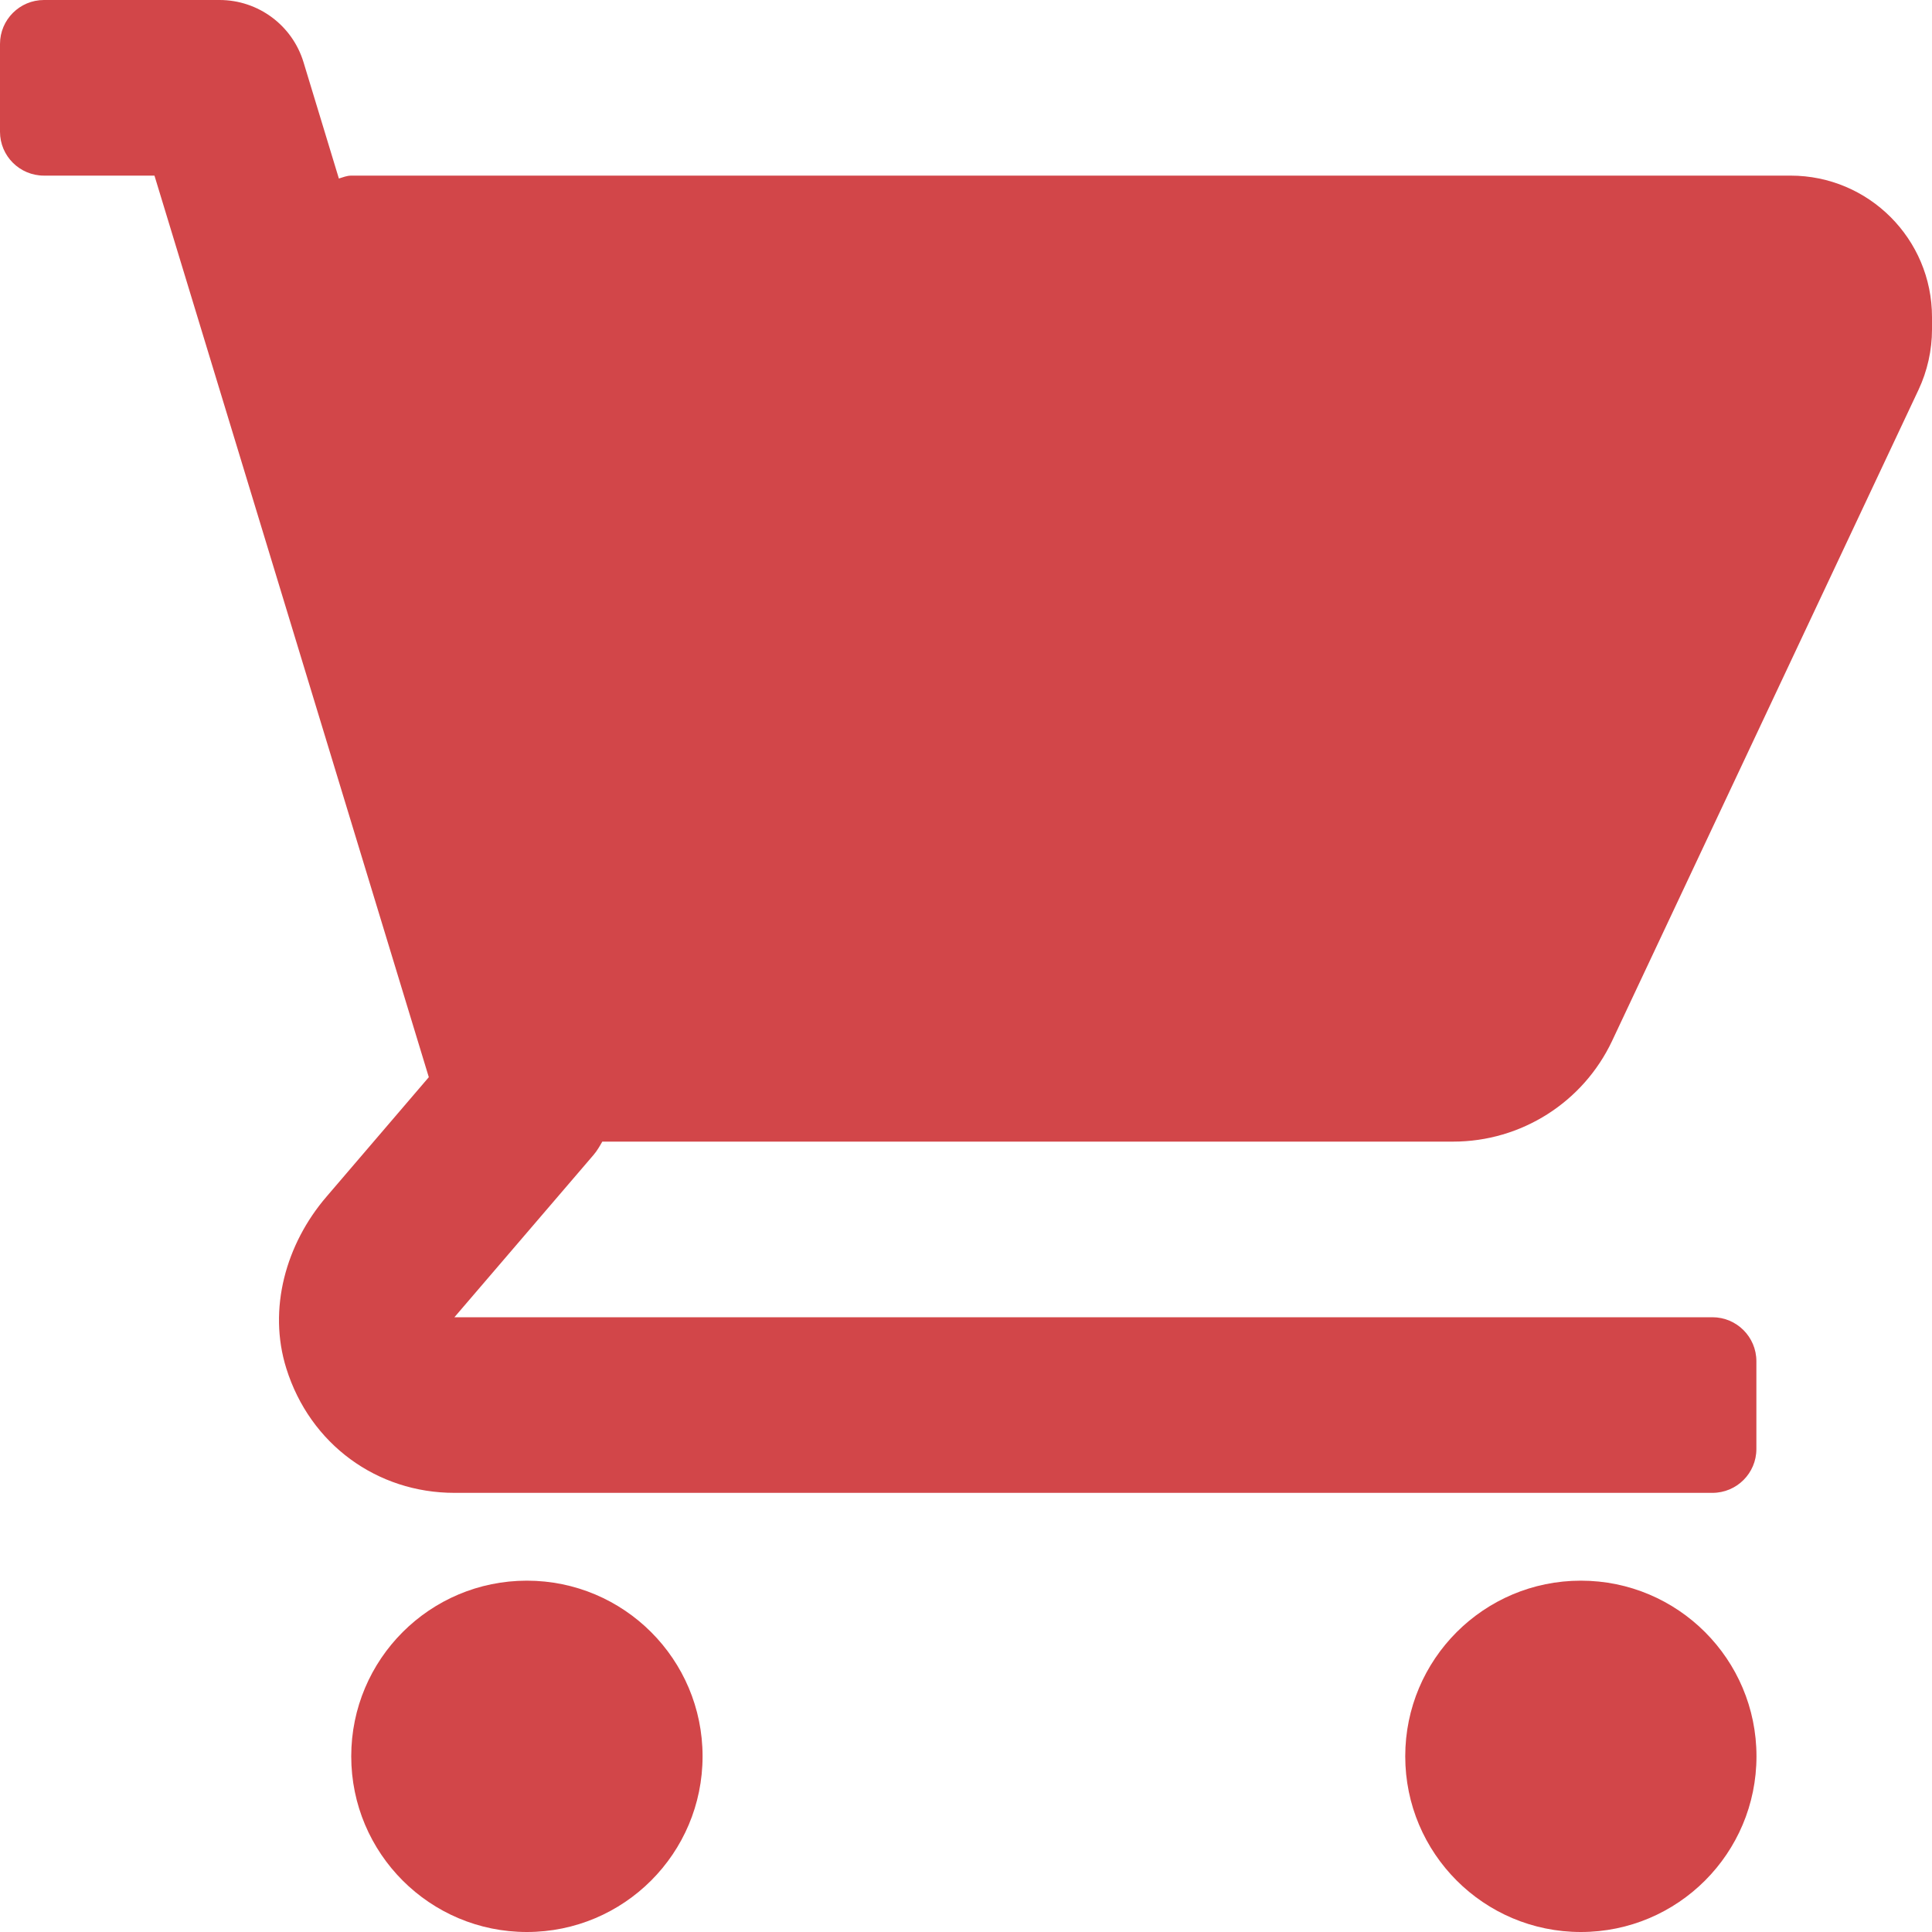 <svg width="20" height="20" viewBox="0 0 20 20" fill="none" xmlns="http://www.w3.org/2000/svg">
<path d="M18.536 1.818H3.636C3.591 1.818 3.551 1.835 3.508 1.848L3.142 0.644C3.026 0.262 2.673 0 2.273 0H0.455C0.204 0 0 0.204 0 0.455V1.364C0 1.615 0.204 1.818 0.455 1.818H1.599L4.439 11.151L3.379 12.389C2.959 12.878 2.771 13.551 2.964 14.166C3.21 14.952 3.904 15.454 4.704 15.454H17.727C17.978 15.454 18.182 15.251 18.182 15V14.091C18.182 13.84 17.978 13.636 17.727 13.636H4.704L6.145 11.955C6.181 11.913 6.208 11.865 6.235 11.818H15.043C15.748 11.818 16.389 11.411 16.689 10.774L19.861 4.034C19.952 3.84 20 3.624 20 3.411V3.282C20 2.474 19.345 1.818 18.536 1.818Z" fill="#D24649"/>
<path d="M5.454 20C6.459 20 7.273 19.186 7.273 18.181C7.273 17.177 6.459 16.363 5.454 16.363C4.45 16.363 3.636 17.177 3.636 18.181C3.636 19.186 4.45 20 5.454 20Z" fill="#D24649"/>
<path d="M16.365 20C17.369 20 18.183 19.186 18.183 18.181C18.183 17.177 17.369 16.363 16.365 16.363C15.361 16.363 14.547 17.177 14.547 18.181C14.547 19.186 15.361 20 16.365 20Z" fill="#D24649"/>
</svg>
